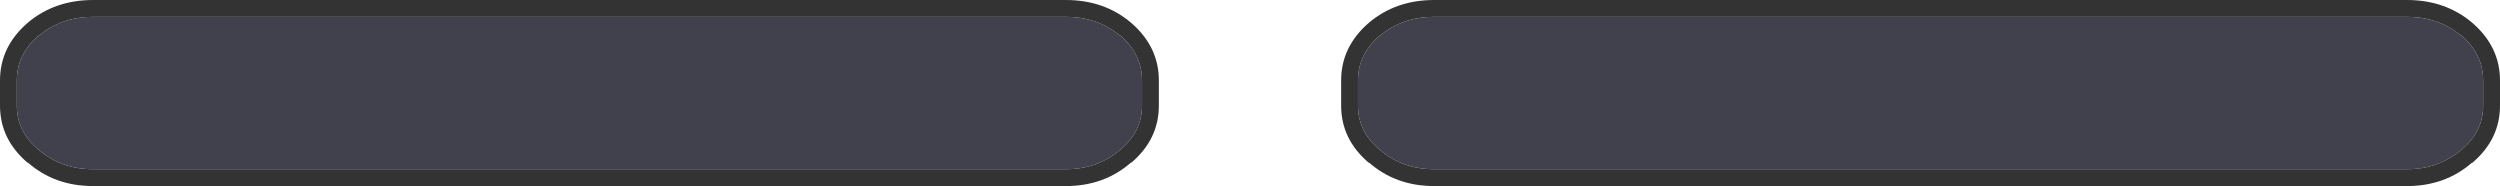 <?xml version="1.0" encoding="UTF-8" standalone="no"?>
<svg xmlns:ffdec="https://www.free-decompiler.com/flash" xmlns:xlink="http://www.w3.org/1999/xlink" ffdec:objectType="shape" height="22.1px" width="296.95px" xmlns="http://www.w3.org/2000/svg">
  <g transform="matrix(1.0, 0.0, 0.0, 1.0, -156.4, -70.15)">
    <path d="M289.45 74.35 Q292.05 76.6 292.05 79.7 L292.05 82.7 Q292.05 85.8 289.45 87.95 286.75 90.25 283.0 90.25 L167.45 90.25 Q163.7 90.25 161.0 87.95 158.4 85.8 158.4 82.7 L158.4 79.7 Q158.4 76.6 161.0 74.35 L161.0 74.4 Q163.7 72.15 167.45 72.15 L283.0 72.15 Q286.75 72.15 289.45 74.4 L289.45 74.35" fill="#40414d" fill-rule="evenodd" stroke="none"/>
    <path d="M289.45 74.35 L289.45 74.4 Q286.75 72.15 283.0 72.15 L167.45 72.15 Q163.7 72.15 161.0 74.4 L161.0 74.35 Q158.4 76.6 158.4 79.7 L158.4 82.7 Q158.4 85.8 161.0 87.95 163.7 90.25 167.45 90.25 L283.0 90.25 Q286.75 90.25 289.45 87.95 292.05 85.8 292.05 82.7 L292.05 79.7 Q292.05 76.6 289.45 74.35 M294.05 82.7 Q294.05 86.7 290.75 89.5 L290.75 89.45 Q287.55 92.25 283.0 92.25 L167.45 92.25 Q162.9 92.25 159.7 89.45 L159.7 89.5 Q156.4 86.7 156.4 82.7 L156.4 79.7 Q156.4 75.7 159.7 72.85 162.9 70.15 167.45 70.15 L283.0 70.15 Q287.55 70.15 290.75 72.85 294.05 75.7 294.05 79.7 L294.05 82.7" fill="#333333" fill-rule="evenodd" stroke="none"/>
    <path d="M448.75 87.95 Q446.05 90.25 442.3 90.25 L326.75 90.25 Q323.0 90.25 320.3 87.95 317.7 85.8 317.7 82.7 L317.7 79.7 Q317.7 76.6 320.3 74.35 L320.3 74.4 Q323.0 72.15 326.75 72.15 L442.3 72.15 Q446.05 72.15 448.75 74.4 L448.75 74.35 Q451.35 76.6 451.35 79.7 L451.35 82.7 Q451.35 85.8 448.75 87.95" fill="#40414d" fill-rule="evenodd" stroke="none"/>
    <path d="M453.35 79.7 L453.35 82.7 Q453.35 86.7 450.05 89.5 L450.05 89.45 Q446.85 92.25 442.3 92.25 L326.75 92.25 Q322.2 92.25 319.0 89.45 L319.0 89.5 Q315.7 86.7 315.7 82.7 L315.7 79.7 Q315.7 75.7 319.0 72.85 322.2 70.15 326.75 70.15 L442.3 70.15 Q446.85 70.15 450.05 72.85 453.35 75.7 453.35 79.7 M448.75 87.95 Q451.35 85.8 451.35 82.7 L451.35 79.7 Q451.35 76.6 448.75 74.35 L448.75 74.4 Q446.05 72.15 442.3 72.15 L326.75 72.15 Q323.0 72.15 320.3 74.4 L320.3 74.35 Q317.7 76.6 317.7 79.7 L317.7 82.7 Q317.7 85.8 320.3 87.95 323.0 90.25 326.75 90.25 L442.3 90.25 Q446.05 90.25 448.75 87.95" fill="#333333" fill-rule="evenodd" stroke="none"/>
  </g>
</svg>
